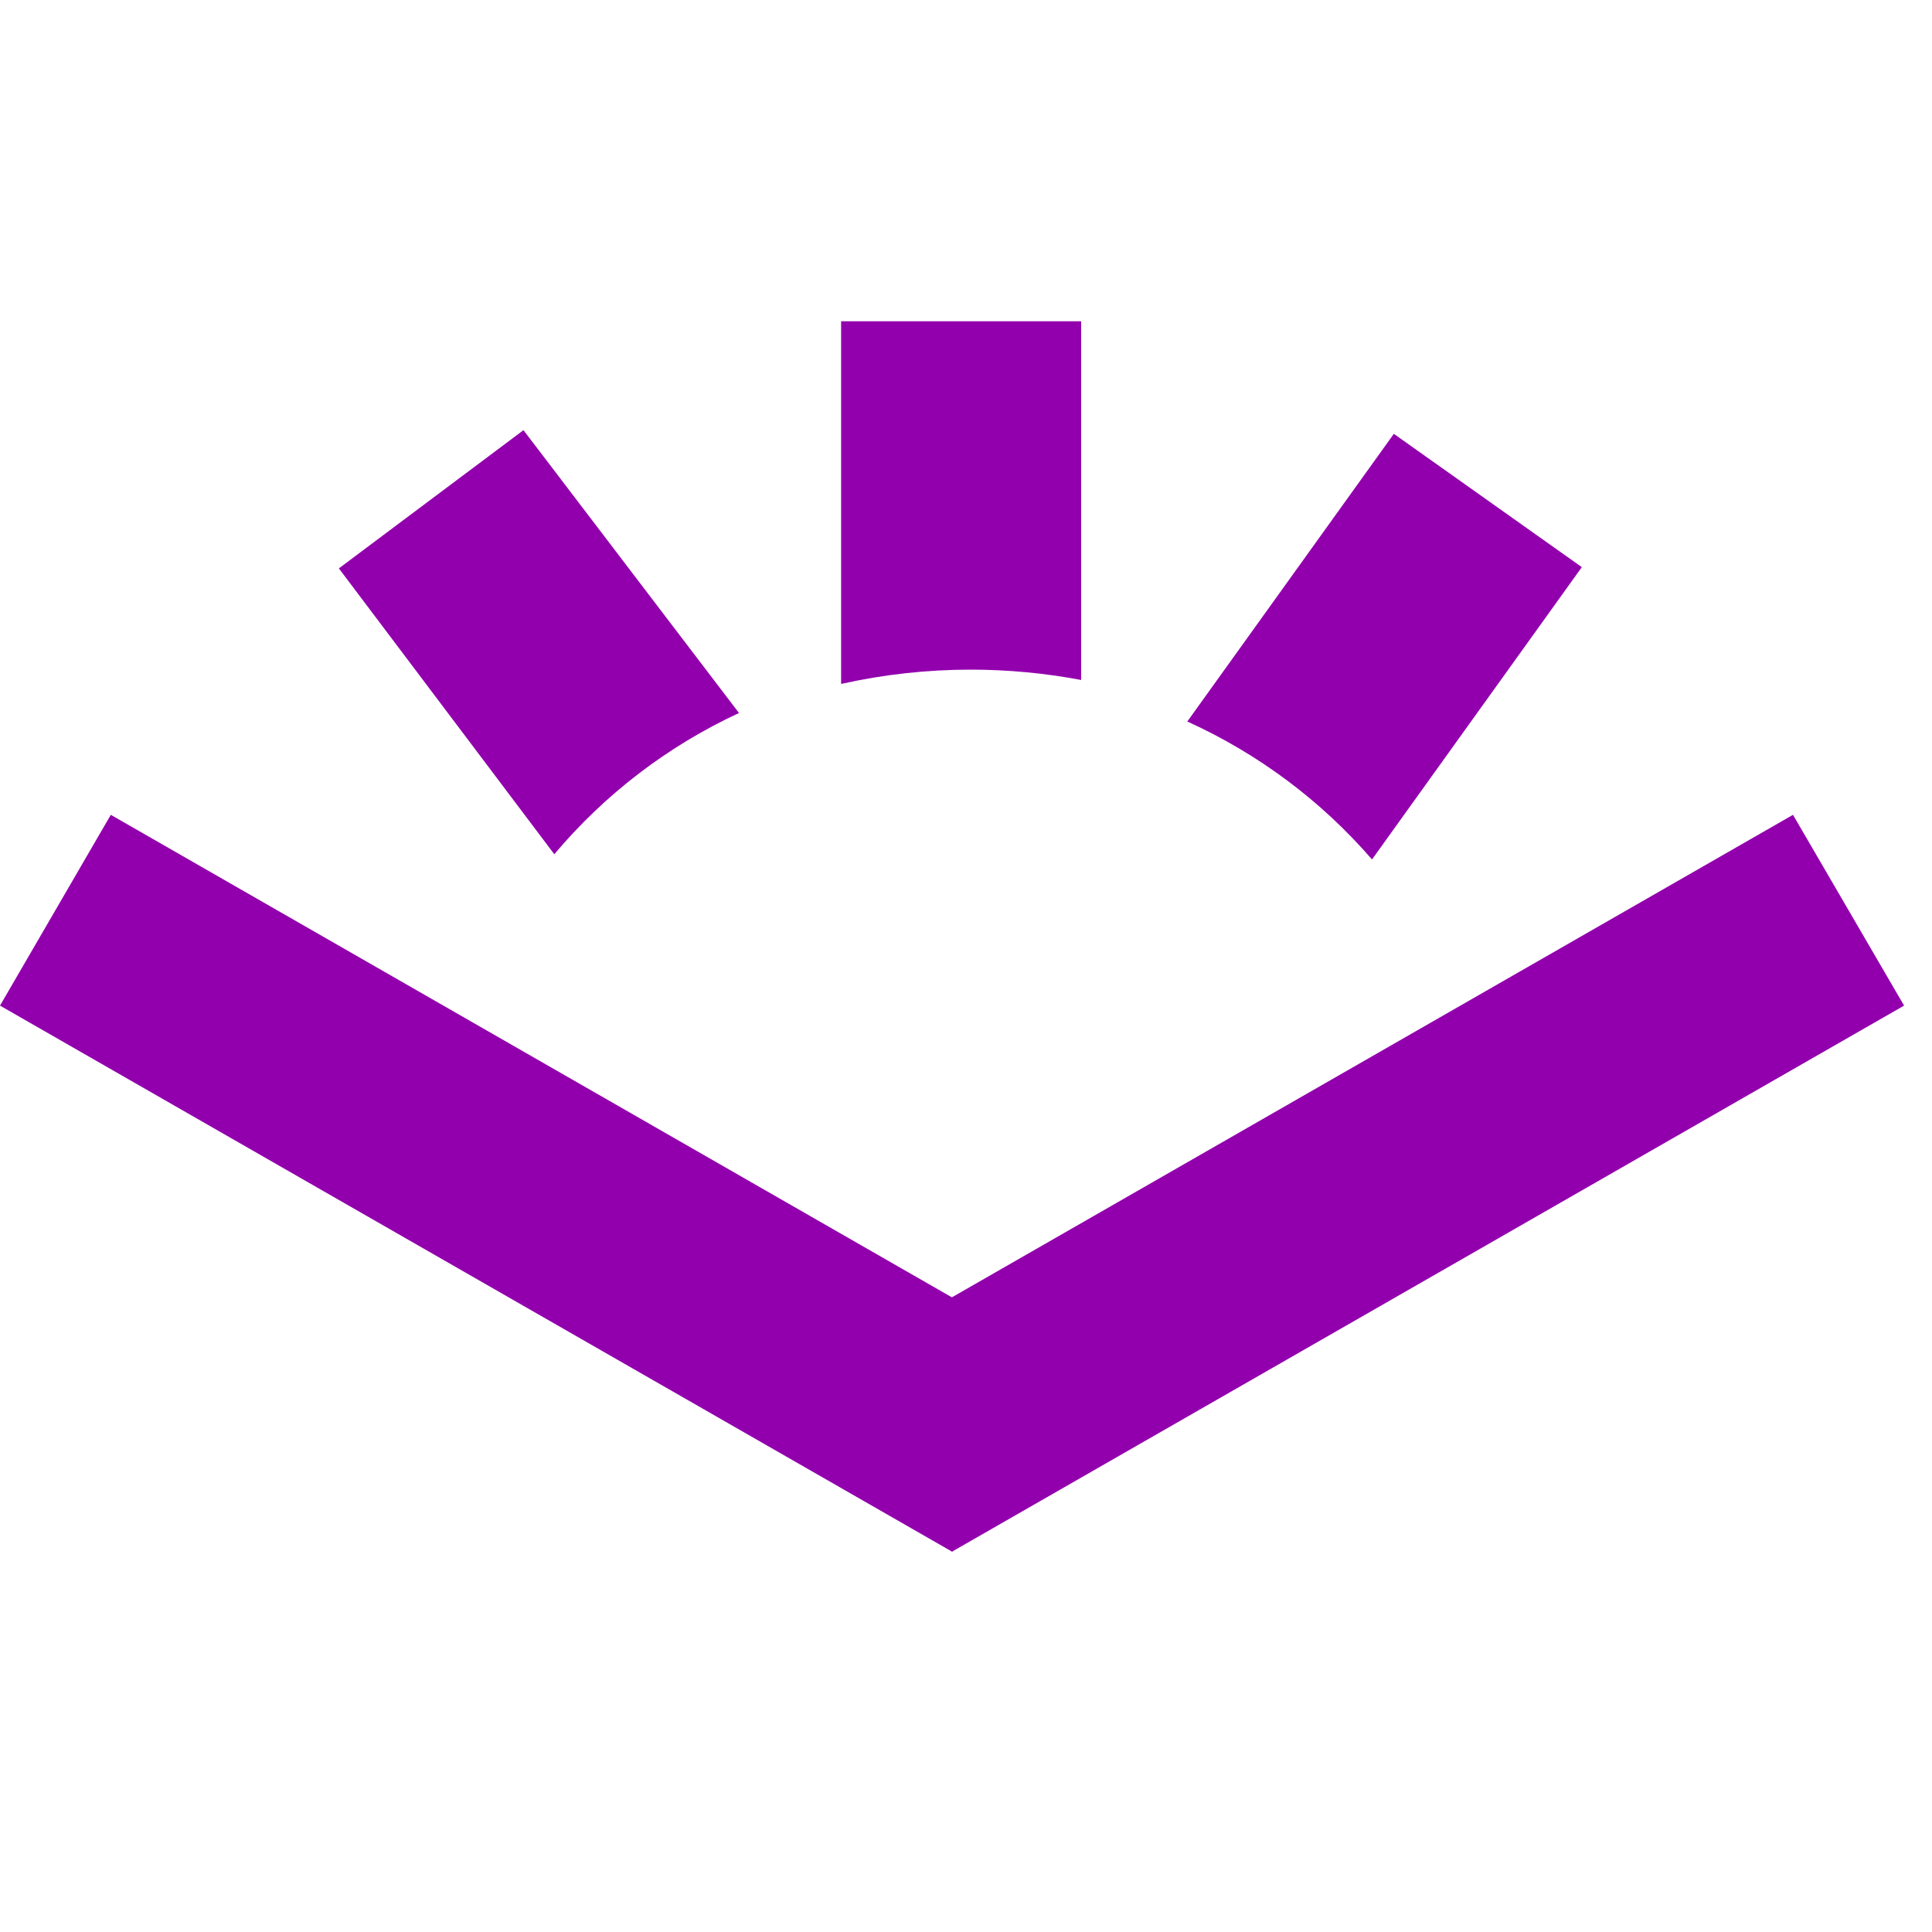 <svg width="20" height="20" viewBox="0 0 20 20" fill="none" xmlns="http://www.w3.org/2000/svg">
<path d="M9.86 16.06L19.711 10.41L18.561 8.435L9.854 13.43L1.147 8.435L0 10.41L9.851 16.06L9.854 16.067V16.064L9.857 16.067L9.86 16.06Z" fill="#9200AD"/>
<path d="M14.203 8.897L16.375 5.871L14.429 4.491L12.291 7.469C13.025 7.802 13.677 8.289 14.203 8.897Z" fill="#9200AD"/>
<path d="M10.048 6.932C10.432 6.932 10.815 6.968 11.192 7.039V3.326H8.707V7.08C9.147 6.982 9.597 6.932 10.048 6.932Z" fill="#9200AD"/>
<path d="M7.65 7.381L5.419 4.453L3.508 5.884L5.738 8.843C6.26 8.223 6.912 7.723 7.65 7.381Z" fill="#9200AD"/>
</svg>
